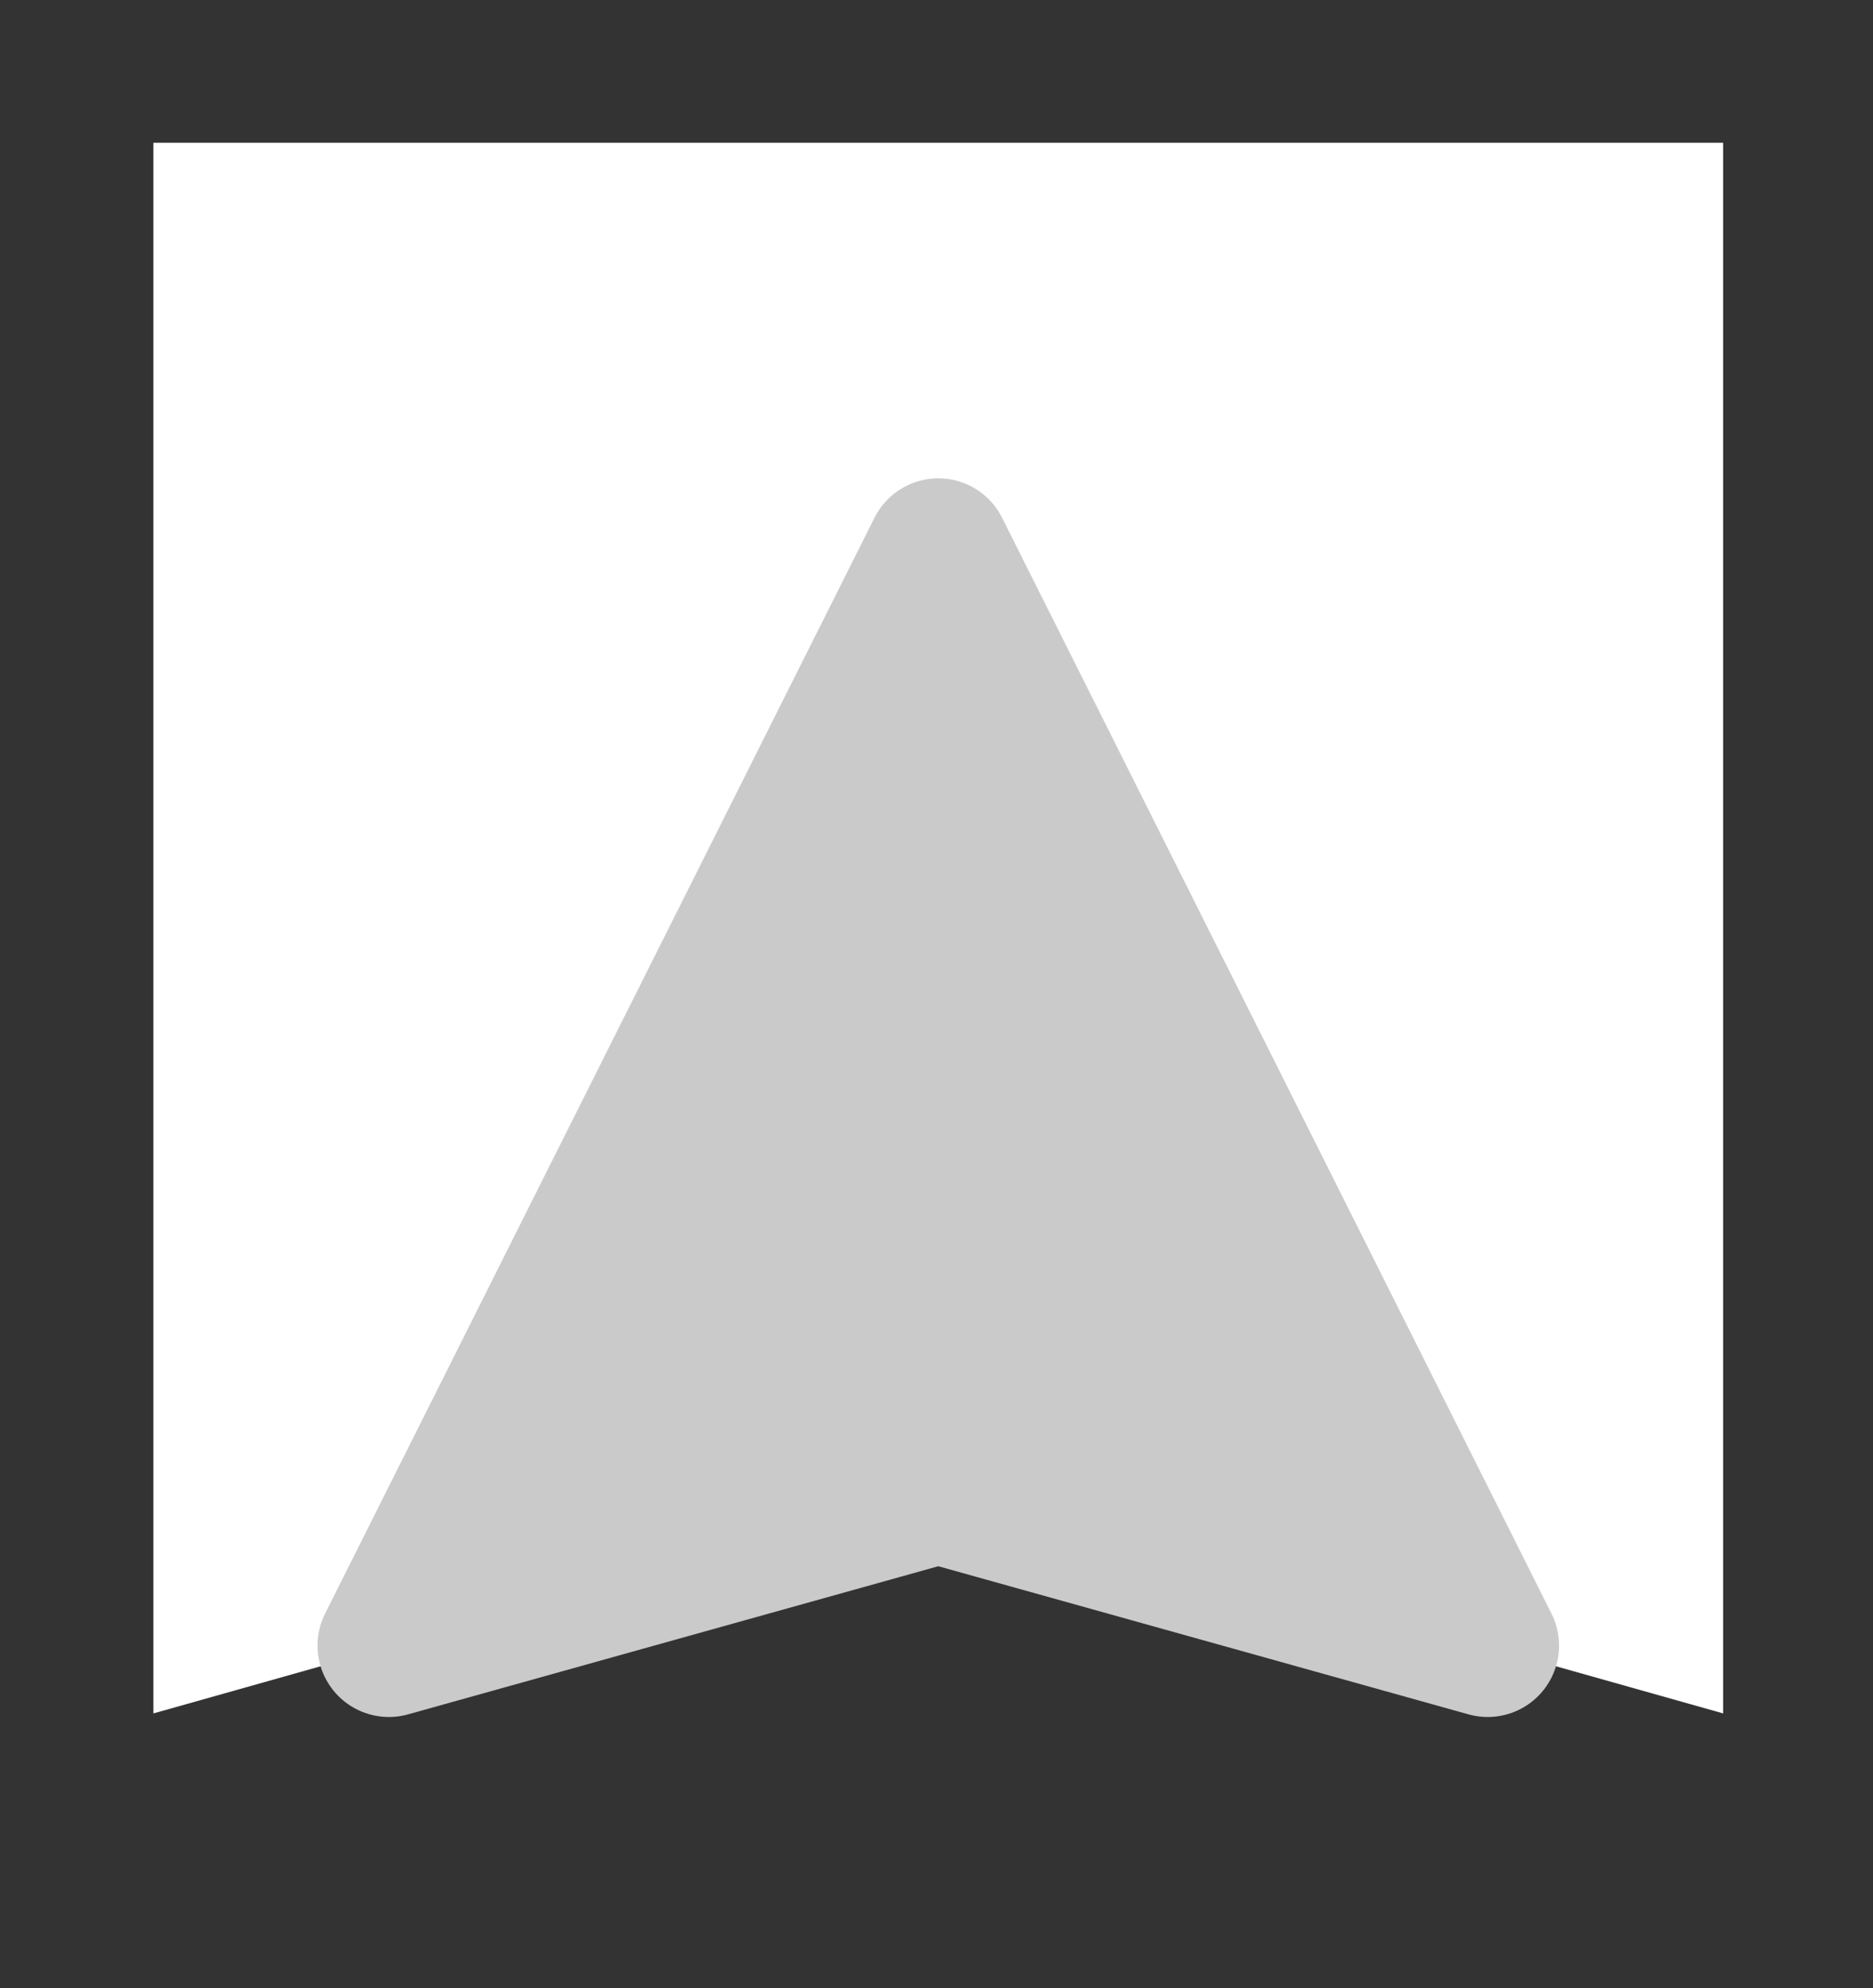 <?xml version="1.0" encoding="utf-8"?>
<!-- Generator: Adobe Illustrator 21.1.0, SVG Export Plug-In . SVG Version: 6.00 Build 0)  -->
<svg version="1.1" id="Layer_1" xmlns="http://www.w3.org/2000/svg" xmlns:xlink="http://www.w3.org/1999/xlink" x="0px" y="0px"
	 viewBox="0 0 52.5 55.7" style="enable-background:new 0 0 52.5 55.7;" xml:space="preserve">
<rect x="0" y="0" width="52.5" height="55.7" fill="#333333" stroke="none"/>
<style type="text/css">
	.st0{fill:#FFFFFF;}
	.st1{fill:#CACACA;stroke:#CACACA;stroke-width:4;stroke-linejoin:round;}
</style>
<polygon class="st0" points="48.3,48 26.3,41.8 4.3,48 4.3,4 48.3,4 "/>
<title>arrowhead</title>
<polygon class="st1" points="26.3,15.4 10.9,46.1 26.3,41.8 41.7,46.1 "/>
</svg>
